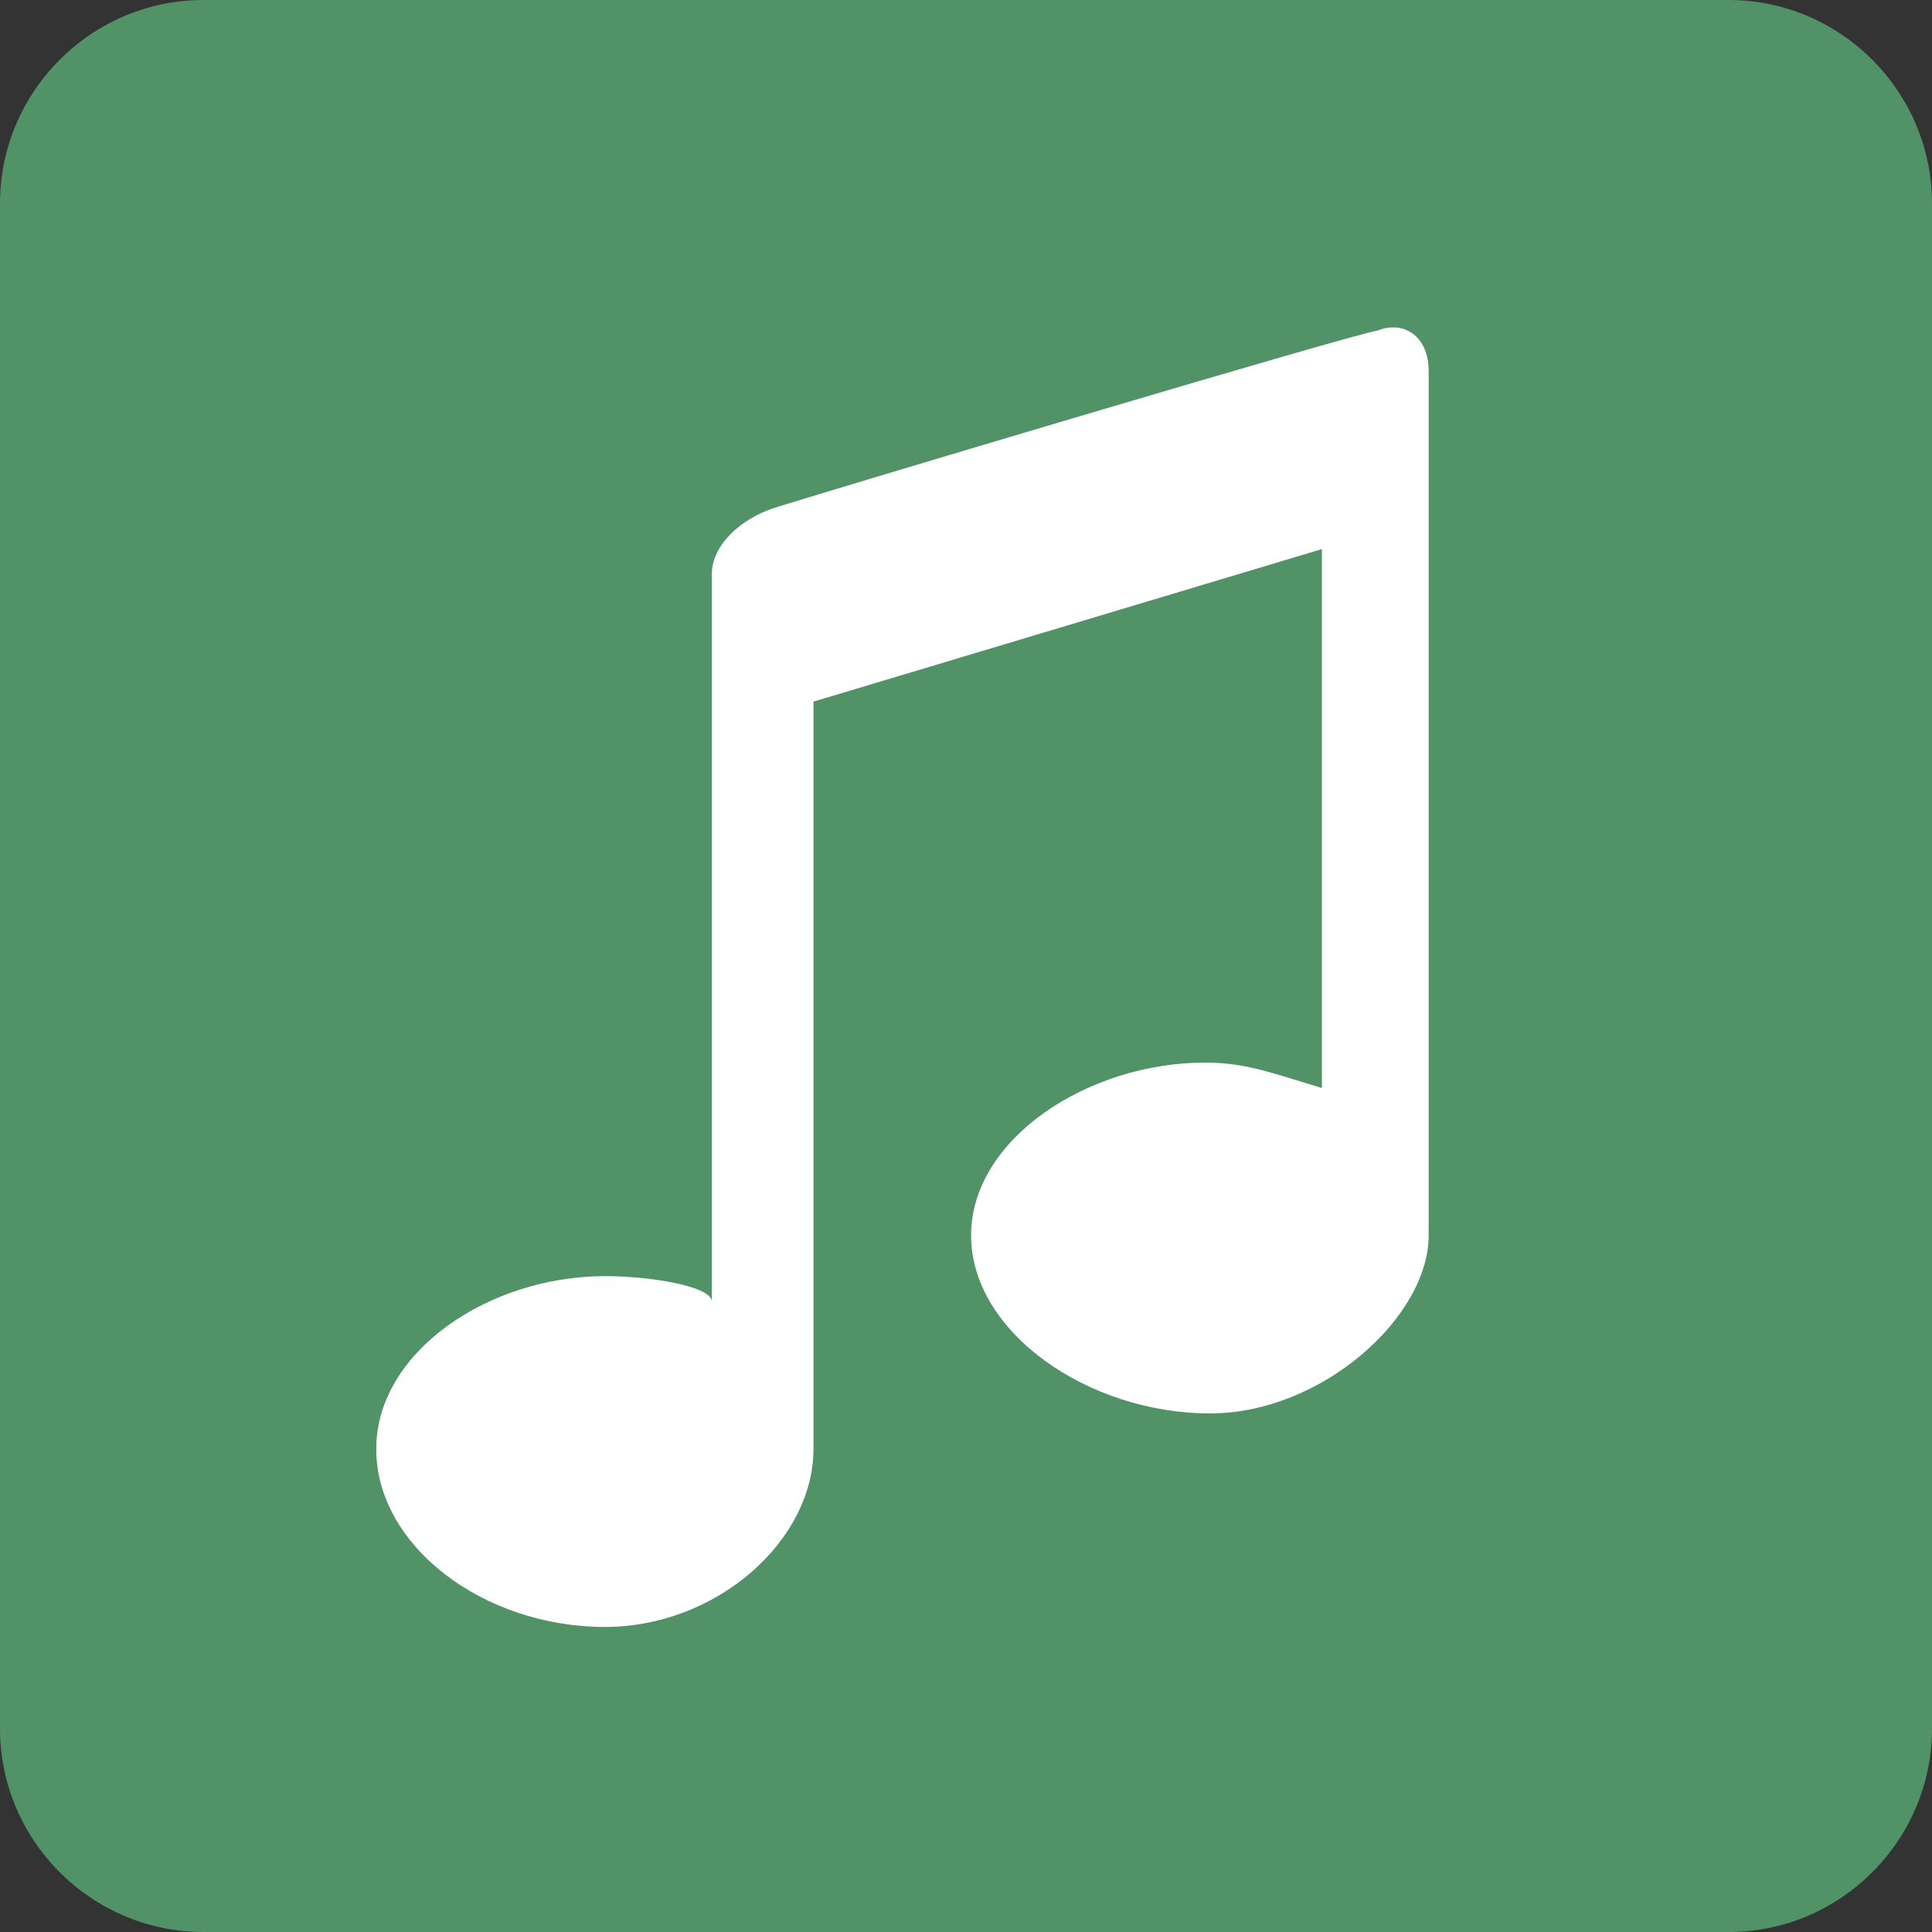 <svg xmlns="http://www.w3.org/2000/svg" xmlns:xlink="http://www.w3.org/1999/xlink" version="1.1" x="0" y="0" viewBox="0 0 38 38" enable-background="new 0 0 38 38" xml:space="preserve">
  <rect x="0" y="0" width="38" height="38" fill="#333333" stroke="none"/>
  <path fill="#519267" d="M38 34c0 2.2-1.8 4-4 4H4c-2.2 0-4-1.8-4-4V4c0-2.2 1.8-4 4-4h30c2.2 0 4 1.8 4 4V34z"></path>
  <path fill="#FFFFFF" d="M14 11.3c0 0.6 0 14.3 0 14.3 0-0.3-1.2-0.5-2.1-0.5 -2.3 0-4.5 1.5-4.5 3.4 0 1.9 2.1 3.5 4.5 3.5 2.2 0 4.1-1.7 4.1-3.5V13.8l10-3v10.6c-1-0.3-1.5-0.5-2.3-0.5 -2.3 0-4.6 1.5-4.6 3.4s2.3 3.5 4.7 3.5c2.2 0 4.3-1.9 4.3-3.5 0 0 0-16.4 0-17 0-0.7-0.5-1-1-0.8C26.5 6.6 15.8 9.8 15.2 10 14.6 10.2 14 10.7 14 11.3z"></path>
</svg>
